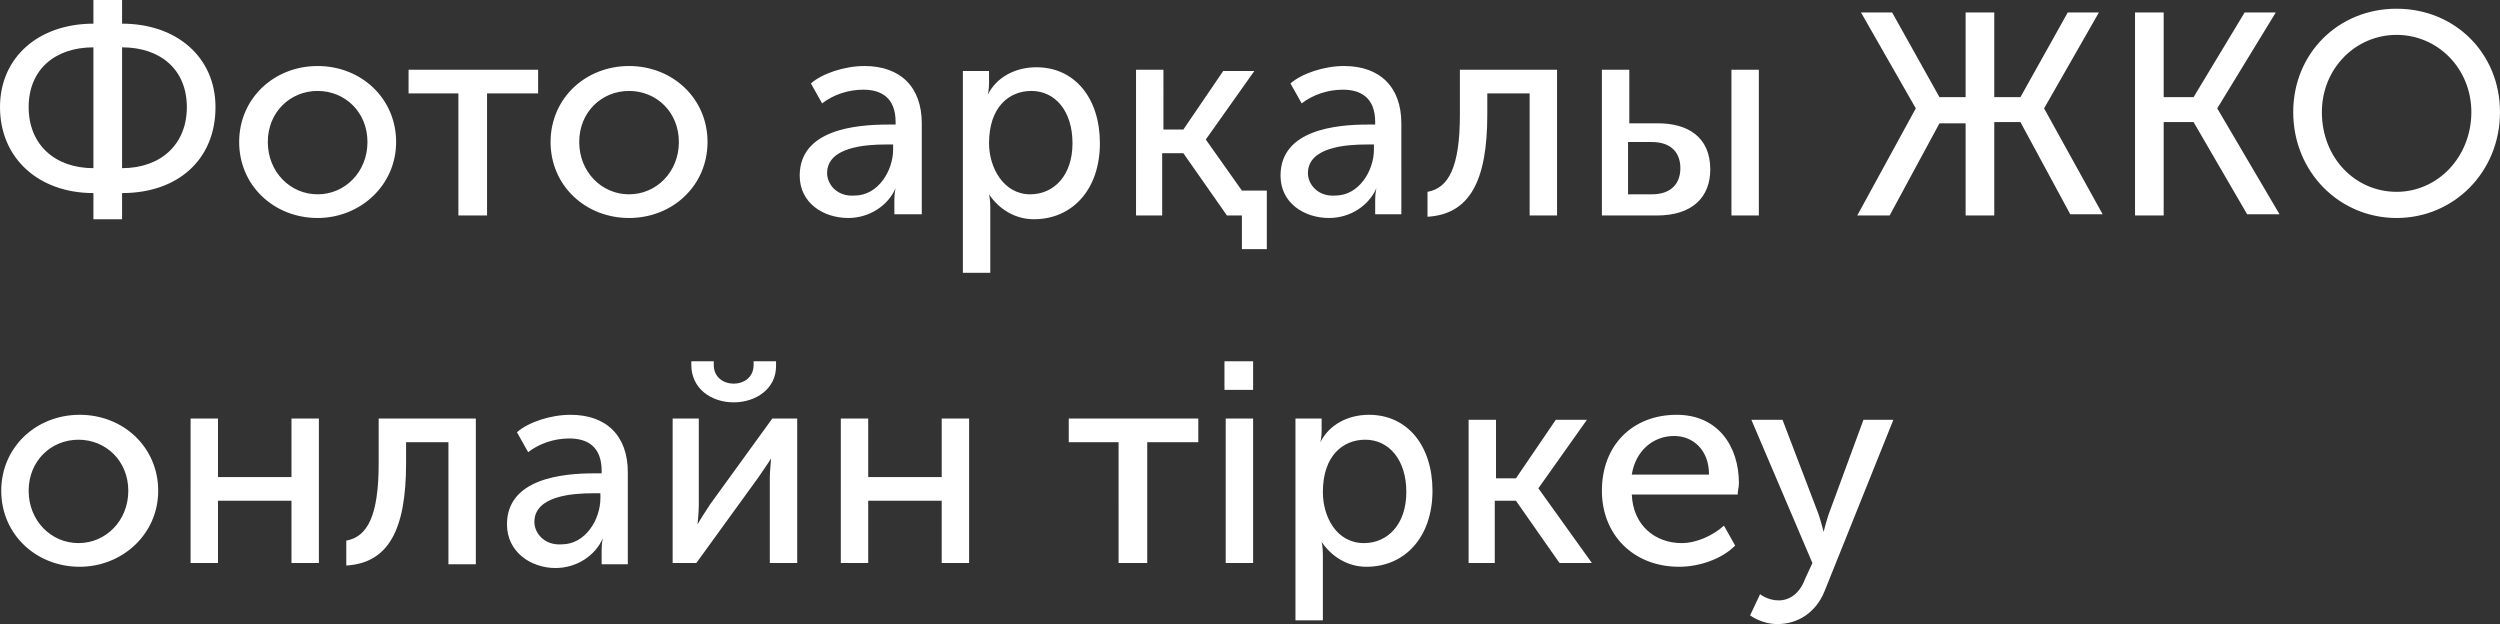 <?xml version="1.0" encoding="utf-8"?>
<!-- Generator: Adobe Illustrator 25.2.3, SVG Export Plug-In . SVG Version: 6.00 Build 0)  -->
<svg version="1.1" id="Layer_1" xmlns="http://www.w3.org/2000/svg" xmlns:xlink="http://www.w3.org/1999/xlink" x="0px" y="0px"
	 viewBox="0 0 200.7 50.1" style="enable-background:new 0 0 200.7 50.1;" xml:space="preserve">
<rect x="0" y="0" width="200.7" height="50.1" fill="#333333" stroke="none"/>
<style type="text/css">
	.st0{fill:#FFFFFF;}
</style>
<path class="st0" d="M0,8.6c0,4.1,3.1,6.9,7.5,6.9v2.1h2.3v-2.1c4.5,0,7.5-2.7,7.5-6.9c0-4-3.1-6.7-7.5-6.7V0H7.5v1.9
	C3.1,1.9,0,4.6,0,8.6z M9.8,13.5V3.8c3.1,0,5.2,1.8,5.2,4.8C15,11.6,12.9,13.5,9.8,13.5z M2.3,8.6c0-3,2.1-4.8,5.2-4.8v9.7
	C4.4,13.5,2.3,11.6,2.3,8.6z M19.2,11.4c0,3.5,2.8,6.1,6.3,6.1c3.4,0,6.3-2.6,6.3-6.1c0-3.5-2.8-6.1-6.3-6.1
	C22,5.3,19.2,7.9,19.2,11.4z M21.5,11.4c0-2.4,1.8-4.1,4-4.1c2.2,0,4,1.7,4,4.1c0,2.4-1.8,4.2-4,4.2C23.3,15.6,21.5,13.8,21.5,11.4z
	 M36.9,17.3h2.2V7.5h4.1V5.6H32.8v1.9h4V17.3z M44.2,11.4c0,3.5,2.8,6.1,6.3,6.1c3.5,0,6.3-2.6,6.3-6.1c0-3.5-2.8-6.1-6.3-6.1
	C47,5.3,44.2,7.9,44.2,11.4z M46.5,11.4c0-2.4,1.8-4.1,4-4.1c2.2,0,4,1.7,4,4.1c0,2.4-1.8,4.2-4,4.2C48.3,15.6,46.5,13.8,46.5,11.4z
	 M64.2,14.1c0,2.2,1.9,3.4,3.9,3.4c1.7,0,3.2-1,3.8-2.4h0c0,0-0.1,0.4-0.1,0.9v1.2H74V9.9c0-2.9-1.7-4.6-4.6-4.6
	c-1.6,0-3.4,0.6-4.3,1.4l0.9,1.6c0.9-0.7,2.1-1.1,3.3-1.1c1.4,0,2.6,0.6,2.6,2.6V10h-0.6C68.7,10,64.2,10.4,64.2,14.1z M66.4,13.9
	c0-2.1,3.1-2.3,4.7-2.3h0.6v0.4c0,1.7-1.2,3.7-3.1,3.7C67.2,15.8,66.4,14.8,66.4,13.9z M77.3,21.9h2.2v-5.3c0-0.6-0.1-1-0.1-1h0
	c0.8,1.2,2.1,2,3.6,2c3.1,0,5.3-2.4,5.3-6.1c0-3.6-2-6.1-5.1-6.1c-1.7,0-3.2,0.8-3.9,2.2h0c0,0,0.1-0.4,0.1-0.9v-1h-2.1V21.9z
	 M79.4,11.5c0-2.9,1.6-4.2,3.4-4.2c1.9,0,3.3,1.6,3.3,4.2c0,2.6-1.5,4.1-3.4,4.1C80.6,15.6,79.4,13.5,79.4,11.5z M91.1,17.3h2.2v-5
	H95l3.5,5h1.2V20h2v-4.7h-2l-2.9-4.1v0l3.9-5.5h-2.5l-3.2,4.7h-1.6V5.6h-2.2V17.3z M102.8,14.1c0,2.2,1.9,3.4,3.9,3.4
	c1.7,0,3.2-1,3.8-2.4h0c0,0-0.1,0.4-0.1,0.9v1.2h2.1V9.9c0-2.9-1.7-4.6-4.6-4.6c-1.6,0-3.4,0.6-4.3,1.4l0.9,1.6
	c0.9-0.7,2.1-1.1,3.3-1.1c1.4,0,2.6,0.6,2.6,2.6V10h-0.6C107.3,10,102.8,10.4,102.8,14.1z M105,13.9c0-2.1,3.1-2.3,4.7-2.3h0.6v0.4
	c0,1.7-1.2,3.7-3.1,3.7C105.8,15.8,105,14.8,105,13.9z M114.6,17.4c3.4-0.2,4.8-2.9,4.8-8.2V7.5h3.4v9.8h2.2V5.6h-7.8v3.6
	c0,4.2-0.9,5.9-2.6,6.2V17.4z M139,17.3h2.2V5.6H139V17.3z M128.5,17.3h4.5c2.9,0,4.3-1.5,4.3-3.7c0-2.6-1.8-3.7-4.2-3.7h-2.3V5.6
	h-2.2V17.3z M130.7,15.6v-4.2h1.9c1.6,0,2.3,0.9,2.3,2.1c0,1.2-0.7,2.1-2.3,2.1H130.7z M149.1,17.3h2.6l4-7.4h2.1v7.4h2.3V9.8h2.1
	l4,7.4h2.6l-4.7-8.5v0l4.4-7.7H166l-3.8,6.8h-2.1V1h-2.3v6.8h-2.1L151.9,1h-2.5l4.4,7.7v0L149.1,17.3z M171.4,17.3h2.3V9.8h2.4
	l4.3,7.4h2.6l-5-8.5v0l4.7-7.7h-2.5l-4.1,6.8h-2.4V1h-2.3V17.3z M184.1,9c0,4.8,3.7,8.5,8.3,8.5s8.3-3.7,8.3-8.5
	c0-4.7-3.6-8.3-8.3-8.3S184.1,4.3,184.1,9z M186.4,9c0-3.5,2.7-6.2,6-6.2c3.3,0,6,2.7,6,6.2c0,3.6-2.7,6.4-6,6.4
	C189.1,15.4,186.4,12.7,186.4,9z M0.1,39.4c0,3.5,2.8,6.1,6.3,6.1c3.4,0,6.3-2.6,6.3-6.1c0-3.5-2.8-6.1-6.3-6.1
	C2.9,33.3,0.1,35.9,0.1,39.4z M2.3,39.4c0-2.4,1.8-4.1,4-4.1c2.2,0,4,1.7,4,4.1c0,2.4-1.8,4.2-4,4.2C4.1,43.6,2.3,41.8,2.3,39.4z
	 M15.3,45.2h2.2v-5h5.9v5h2.2V33.6h-2.2v4.7h-5.9v-4.7h-2.2V45.2z M27.8,45.4c3.4-0.2,4.8-2.9,4.8-8.2v-1.7H36v9.8h2.2V33.6h-7.8
	v3.6c0,4.2-0.9,5.9-2.6,6.2V45.4z M40.7,42.1c0,2.2,1.9,3.5,3.9,3.5c1.7,0,3.2-1,3.8-2.4h0c0,0-0.1,0.4-0.1,0.9v1.2h2.1v-7.4
	c0-2.9-1.7-4.6-4.6-4.6c-1.6,0-3.4,0.6-4.3,1.4l0.9,1.6c0.9-0.7,2.1-1.1,3.3-1.1c1.4,0,2.6,0.6,2.6,2.6V38h-0.6
	C45.2,38,40.7,38.4,40.7,42.1z M42.9,41.9c0-2.1,3.1-2.3,4.7-2.3h0.6v0.4c0,1.7-1.2,3.7-3.1,3.7C43.7,43.8,42.9,42.8,42.9,41.9z
	 M58.9,32.3c1.8,0,3.4-1.1,3.4-2.9V29h-1.8v0.3c0,1-0.8,1.5-1.6,1.5c-0.8,0-1.6-0.5-1.6-1.5V29h-1.8v0.3
	C55.5,31.2,57.1,32.3,58.9,32.3z M53.8,45.2h2.1l5-6.9c0.4-0.6,0.9-1.3,1-1.5h0c0,0.2-0.1,1-0.1,1.5v6.9h2.2V33.6H62l-5,6.9
	c-0.4,0.6-0.9,1.4-1,1.6h0c0-0.1,0.1-0.9,0.1-1.6v-6.9h-2.1V45.2z M67.5,45.2h2.2v-5h5.9v5h2.2V33.6h-2.2v4.7h-5.9v-4.7h-2.2V45.2z
	 M89.9,45.2h2.2v-9.7h4.1v-1.9H85.8v1.9h4V45.2z M98.3,31.3h2.3V29h-2.3V31.3z M98.4,45.2h2.2V33.6h-2.2V45.2z M104,49.8h2.2v-5.3
	c0-0.6-0.1-1-0.1-1h0c0.8,1.2,2.1,2,3.6,2c3.1,0,5.3-2.4,5.3-6.1c0-3.6-2-6.1-5.1-6.1c-1.7,0-3.2,0.8-3.9,2.2h0c0,0,0.1-0.4,0.1-0.9
	v-1H104V49.8z M106.2,39.5c0-2.9,1.6-4.2,3.4-4.2c1.9,0,3.3,1.6,3.3,4.2c0,2.6-1.5,4.1-3.4,4.1C107.3,43.6,106.2,41.5,106.2,39.5z
	 M117.8,45.2h2.2v-5h1.7l3.5,5h2.6l-4.3-6v0l3.9-5.5h-2.5l-3.2,4.7h-1.6v-4.7h-2.2V45.2z M128.6,39.4c0,3.5,2.5,6.1,6.2,6.1
	c1.6,0,3.4-0.6,4.5-1.7l-0.9-1.6c-0.9,0.8-2.2,1.4-3.4,1.4c-2.1,0-3.9-1.4-4-3.9h8.5c0-0.3,0.1-0.6,0.1-0.9c0-3-1.7-5.5-5-5.5
	C131.1,33.3,128.6,35.7,128.6,39.4z M131,38.1c0.3-1.9,1.7-3.1,3.4-3.1c1.5,0,2.8,1.1,2.8,3.1H131z M141.3,47.7l-0.8,1.7
	c0,0,0.9,0.7,2.2,0.7c1.6,0,3.1-0.9,3.8-2.7l5.5-13.7h-2.4l-2.8,7.6c-0.2,0.6-0.4,1.4-0.4,1.4h0c0,0-0.2-0.8-0.4-1.4l-2.9-7.6h-2.5
	l4.9,11.5l-0.6,1.3c-0.4,1.1-1.2,1.7-2.1,1.7C141.9,48.2,141.3,47.7,141.3,47.7z"/>
</svg>
